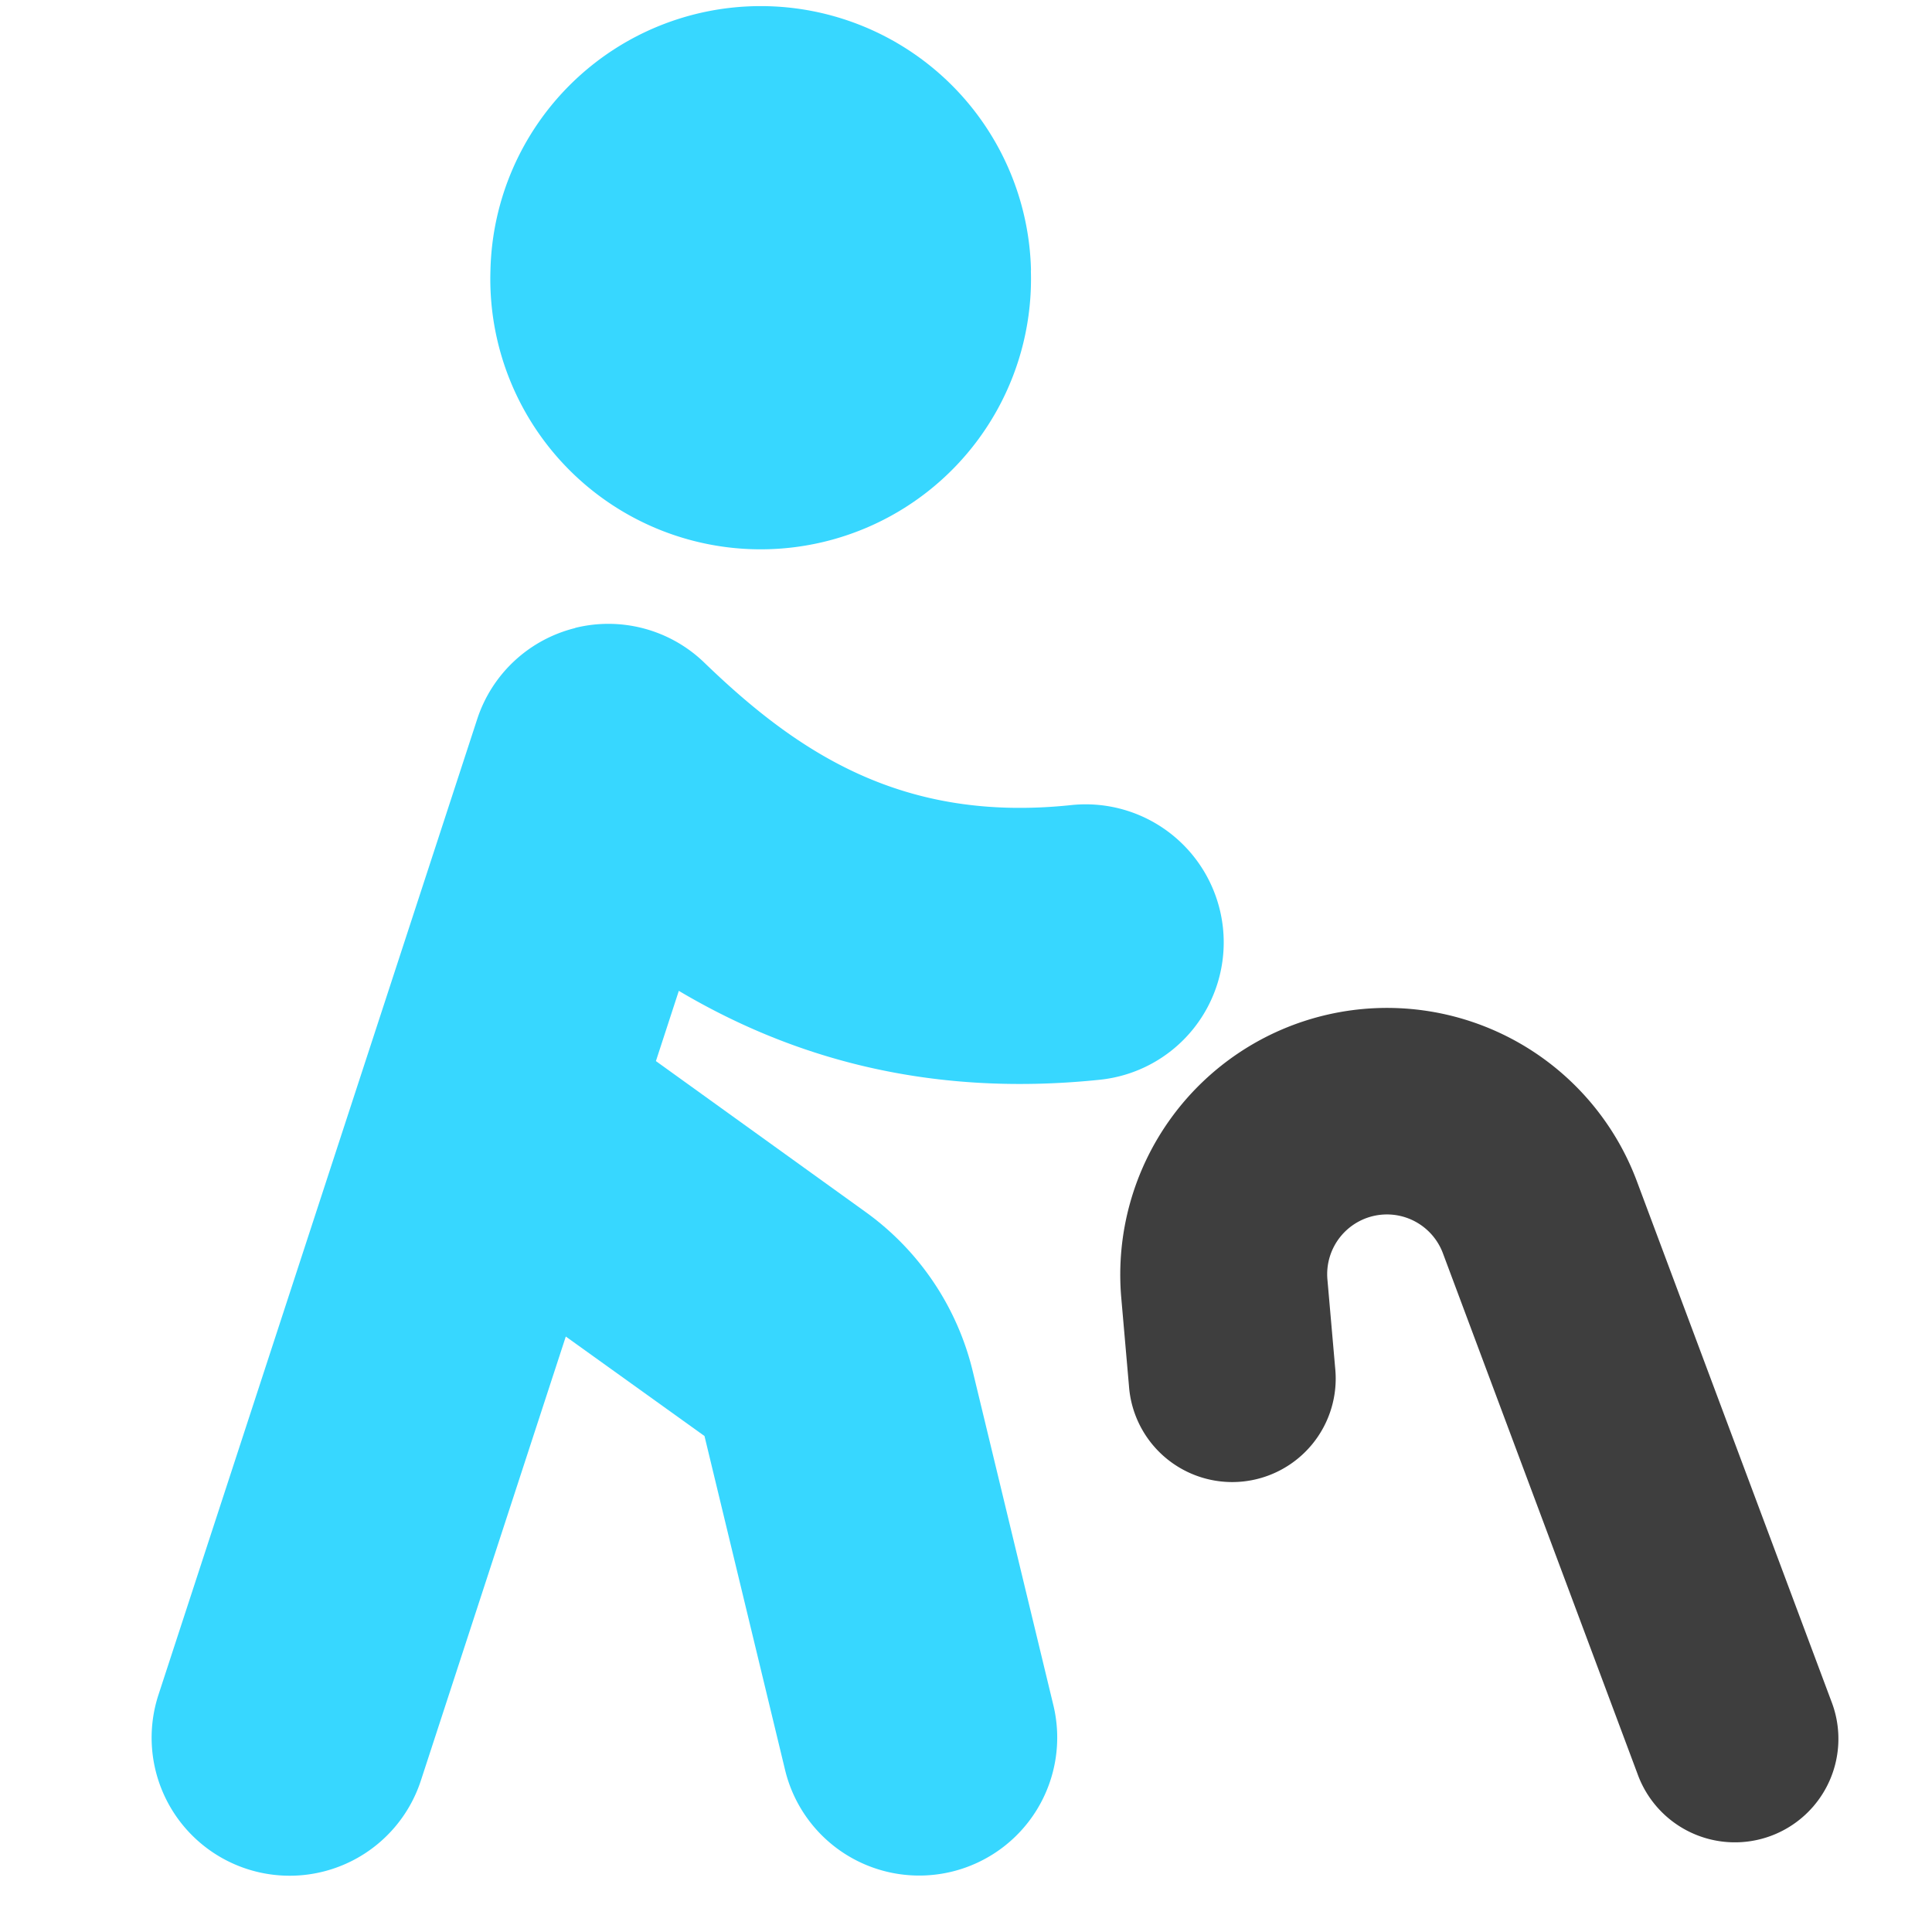 <svg xmlns="http://www.w3.org/2000/svg" fill="none" viewBox="0 0 14 14"><g id="cane--disability-cane"><path id="Vector 895 (Stroke)" fill="#3e3e3e" fill-rule="evenodd" d="M10.012 8.802a.433.433 0 0 0-.393.47l.056.64a.75.75 0 1 1-1.494.132l-.056-.641a1.933 1.933 0 0 1 3.735-.847l1.411 3.773a.75.75 0 1 1-1.405.525l-1.41-3.772a.433.433 0 0 0-.444-.28Z" clip-rule="evenodd"></path><path id="Union" fill="#37d7ff" fill-rule="evenodd" d="M7.47 1.959a1.959 1.959 0 1 1-3.916 0 1.959 1.959 0 0 1 3.917 0ZM4.168 4.55a1 1 0 0 1 .936.252c.684.661 1.443 1.16 2.658 1.032a1 1 0 1 1 .21 1.99c-1.276.133-2.269-.179-3.053-.644l-.166.509 1.52 1.094a2 2 0 0 1 .776 1.154l.584 2.419a1 1 0 1 1-1.944.47l-.584-2.42L4.1 9.685l-1.05 3.217a1 1 0 1 1-1.902-.62l2.31-7.071a1 1 0 0 1 .71-.66Z" clip-rule="evenodd"></path></g></svg>